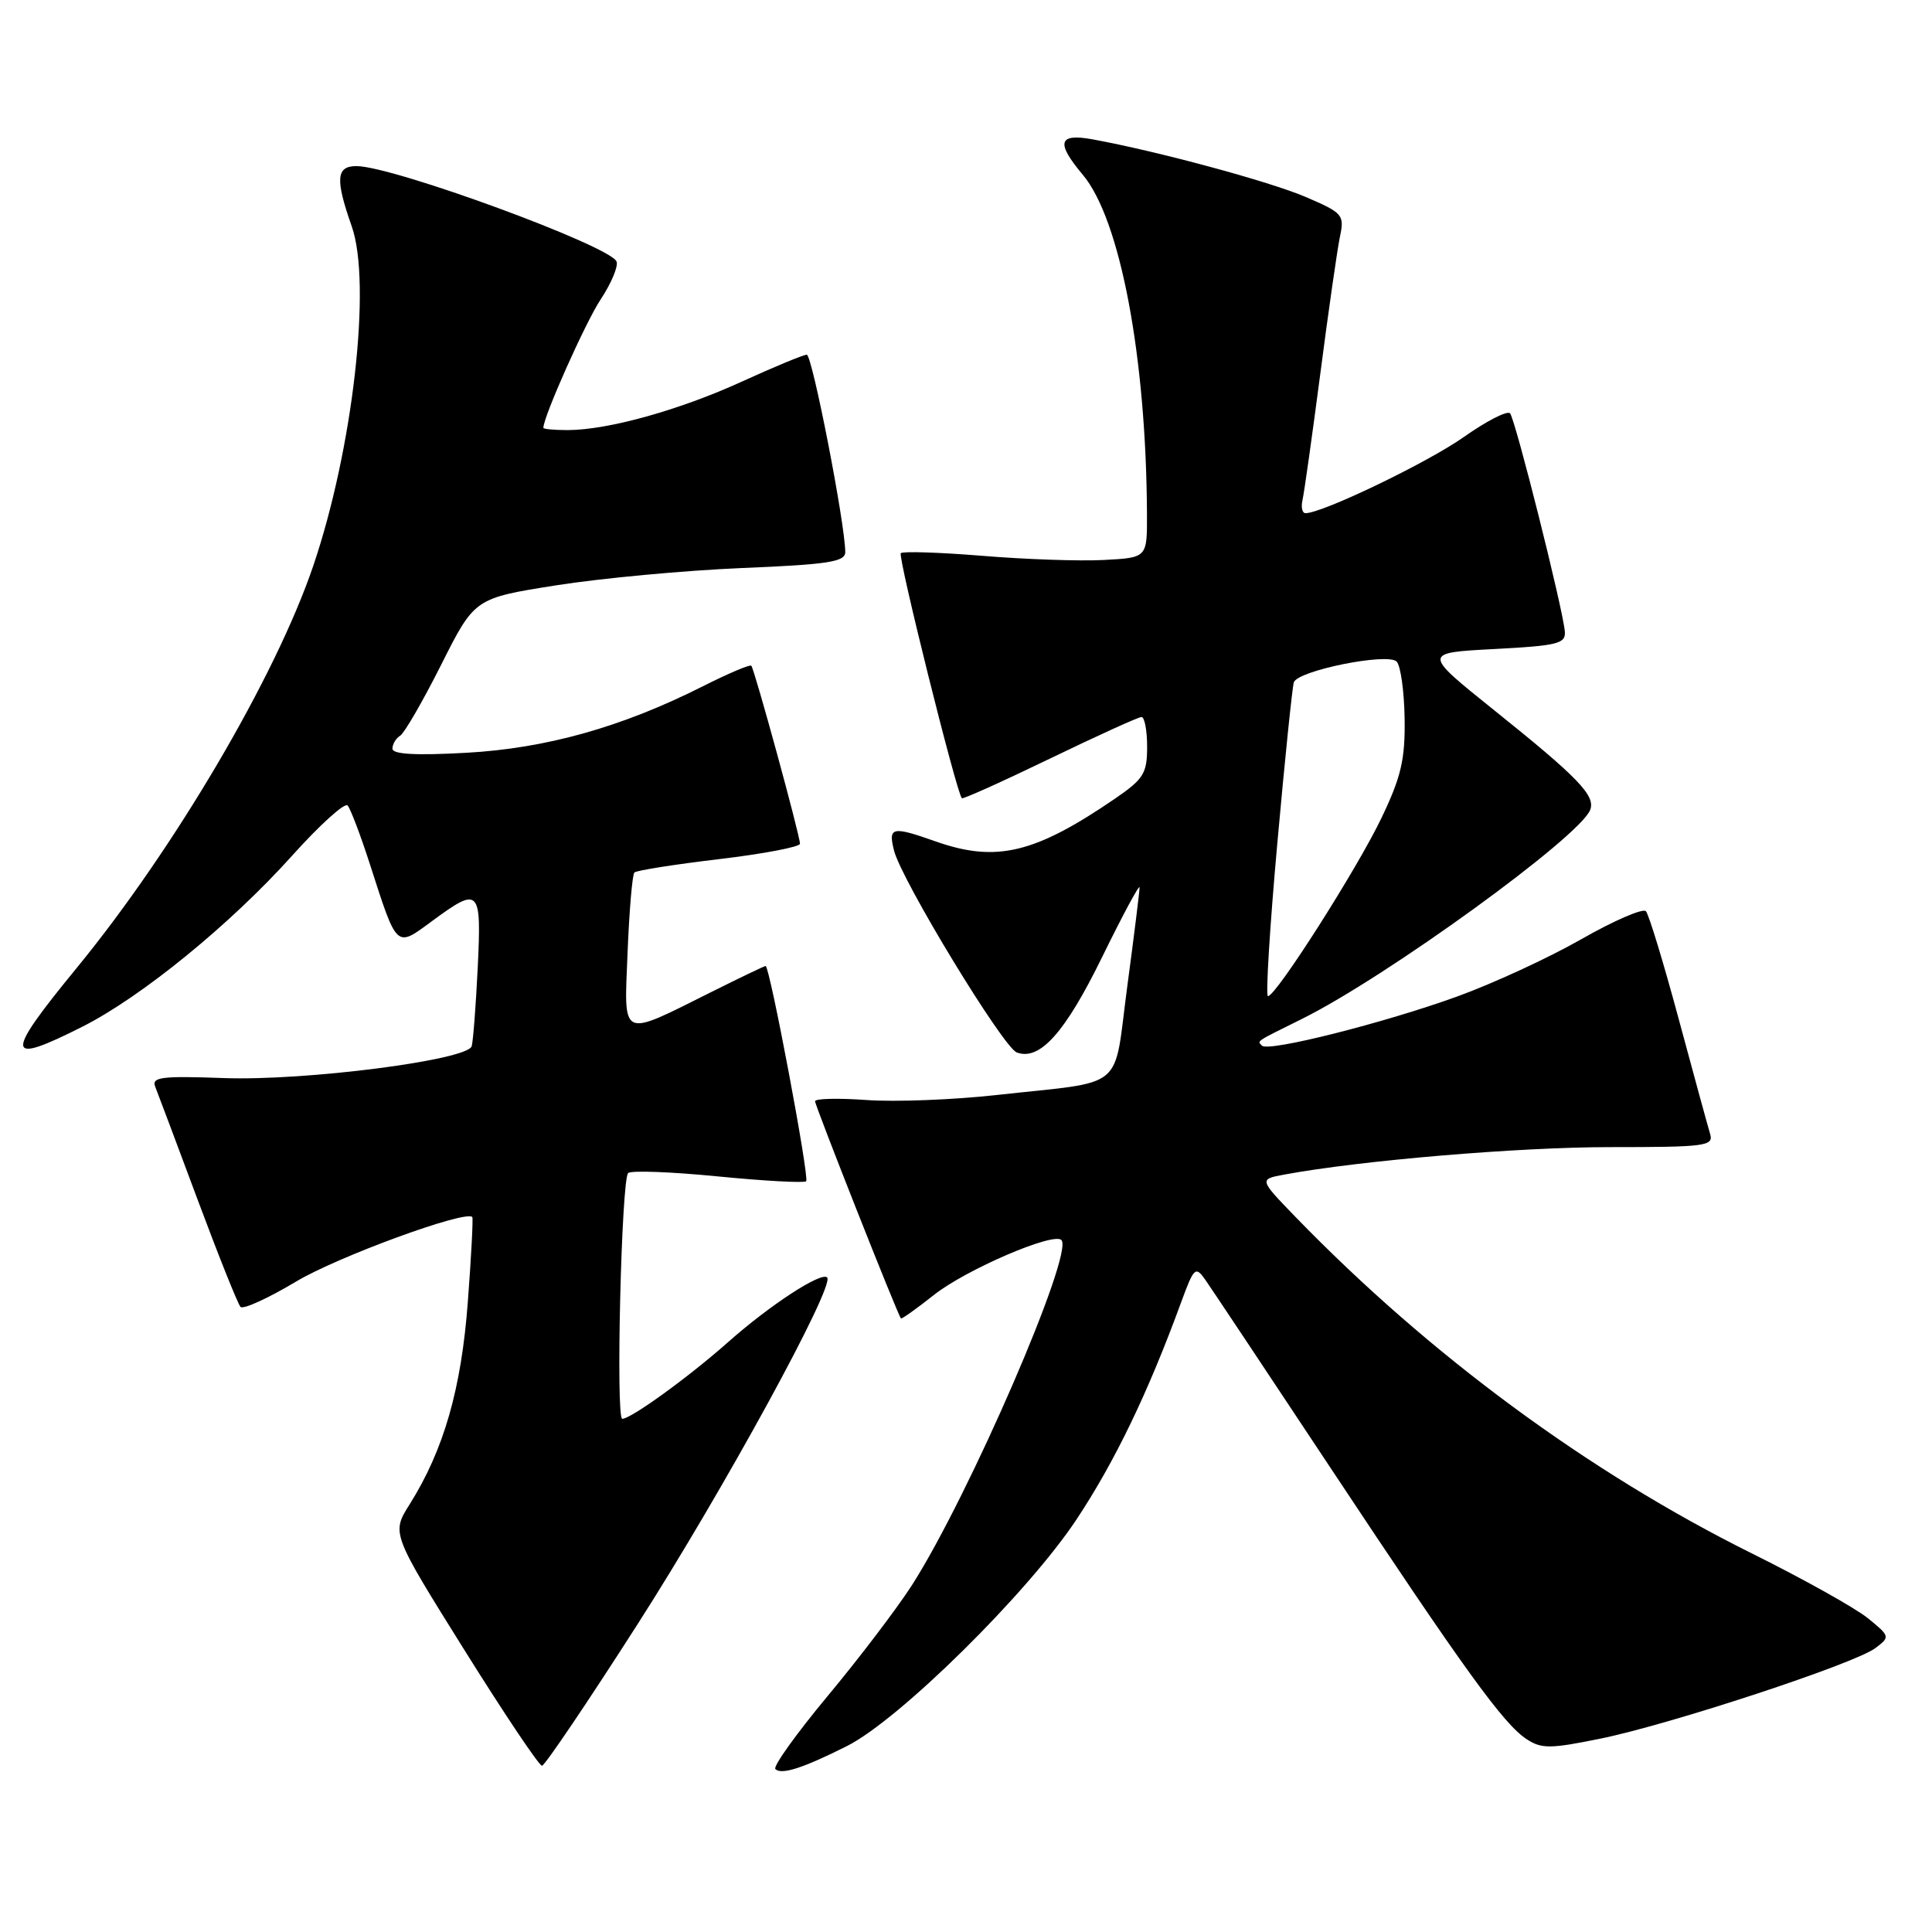 <?xml version="1.0" encoding="UTF-8" standalone="no"?>
<!DOCTYPE svg PUBLIC "-//W3C//DTD SVG 1.1//EN" "http://www.w3.org/Graphics/SVG/1.1/DTD/svg11.dtd" >
<svg xmlns="http://www.w3.org/2000/svg" xmlns:xlink="http://www.w3.org/1999/xlink" version="1.1" viewBox="0 0 256 256">
 <g >
 <path fill="currentColor"
d=" M 112.23 231.36 C 119.14 227.89 136.12 211.14 142.60 201.40 C 147.70 193.72 152.11 184.58 156.51 172.55 C 158.20 167.94 158.41 167.74 159.69 169.55 C 160.44 170.62 167.92 181.85 176.30 194.50 C 194.04 221.27 199.22 228.44 202.29 230.45 C 204.25 231.74 205.43 231.73 212.01 230.39 C 221.27 228.51 245.79 220.44 248.50 218.38 C 250.47 216.89 250.45 216.82 247.50 214.42 C 245.85 213.08 238.98 209.24 232.24 205.89 C 210.50 195.10 189.40 179.55 171.66 161.25 C 166.83 156.26 166.83 156.26 170.16 155.64 C 180.30 153.76 201.23 152.00 213.31 152.00 C 226.01 152.00 227.09 151.86 226.60 150.25 C 226.31 149.29 224.43 142.43 222.43 135.00 C 220.43 127.58 218.48 121.16 218.09 120.74 C 217.70 120.32 213.84 121.99 209.53 124.45 C 205.21 126.92 197.81 130.33 193.09 132.04 C 183.40 135.55 168.08 139.41 167.23 138.56 C 166.57 137.90 166.21 138.14 172.50 135.02 C 183.70 129.47 209.35 110.87 210.71 107.31 C 211.43 105.43 209.13 103.04 198.00 94.12 C 188.50 86.50 188.50 86.50 198.00 86.00 C 206.39 85.56 207.48 85.29 207.35 83.69 C 207.11 80.72 200.79 55.56 200.09 54.77 C 199.73 54.37 196.98 55.78 193.97 57.90 C 189.18 61.29 175.23 68.00 172.99 68.00 C 172.55 68.00 172.37 67.21 172.59 66.25 C 172.81 65.29 173.87 57.75 174.95 49.50 C 176.02 41.25 177.19 33.11 177.54 31.41 C 178.16 28.46 177.96 28.23 173.04 26.11 C 168.26 24.06 153.40 20.04 144.75 18.46 C 140.23 17.64 139.89 18.89 143.47 23.15 C 148.44 29.05 151.89 47.33 151.98 68.20 C 152.00 73.90 152.00 73.90 146.25 74.20 C 143.09 74.37 135.86 74.12 130.18 73.65 C 124.50 73.19 119.64 73.03 119.36 73.30 C 118.94 73.73 126.73 105.01 127.45 105.77 C 127.59 105.92 132.83 103.56 139.10 100.53 C 145.37 97.50 150.84 95.01 151.25 95.01 C 151.66 95.00 152.00 96.78 152.00 98.95 C 152.00 102.48 151.54 103.22 147.75 105.82 C 137.13 113.09 132.00 114.32 124.00 111.50 C 118.20 109.45 117.67 109.56 118.46 112.69 C 119.44 116.62 132.90 138.75 134.72 139.45 C 137.76 140.61 141.14 136.84 146.06 126.77 C 148.78 121.22 151.00 117.09 151.00 117.59 C 151.00 118.09 150.27 123.99 149.37 130.70 C 147.49 144.78 149.43 143.17 132.10 145.09 C 126.37 145.73 118.61 146.03 114.85 145.76 C 111.08 145.49 108.00 145.56 108.00 145.92 C 108.00 146.52 118.96 174.26 119.38 174.70 C 119.48 174.81 121.45 173.41 123.76 171.58 C 127.98 168.24 139.57 163.24 140.64 164.31 C 142.35 166.01 128.41 198.20 120.84 210.04 C 118.90 213.06 113.90 219.65 109.72 224.67 C 105.54 229.69 102.40 234.07 102.74 234.41 C 103.54 235.21 106.40 234.29 112.23 231.36 Z  M 84.48 215.22 C 95.86 197.45 110.68 170.35 109.60 169.27 C 108.82 168.49 102.00 172.94 96.52 177.80 C 91.28 182.45 83.62 188.00 82.45 188.00 C 81.58 188.00 82.34 156.33 83.23 155.44 C 83.59 155.07 88.94 155.27 95.12 155.88 C 101.30 156.49 106.56 156.77 106.82 156.52 C 107.28 156.06 101.99 128.00 101.45 128.00 C 101.29 128.00 98.09 129.53 94.33 131.41 C 82.06 137.53 82.69 137.83 83.16 126.16 C 83.38 120.63 83.79 115.88 84.06 115.61 C 84.33 115.34 89.38 114.54 95.28 113.84 C 101.17 113.14 106.00 112.22 106.00 111.80 C 106.00 110.71 99.96 88.62 99.55 88.21 C 99.36 88.02 96.48 89.25 93.14 90.93 C 82.43 96.34 72.35 99.17 61.75 99.75 C 55.07 100.12 52.00 99.95 52.00 99.20 C 52.00 98.61 52.46 97.83 53.03 97.48 C 53.59 97.13 56.04 92.89 58.47 88.06 C 62.89 79.27 62.89 79.27 73.69 77.56 C 79.64 76.62 90.69 75.59 98.25 75.27 C 109.73 74.80 112.00 74.45 112.00 73.16 C 112.00 69.47 107.62 47.00 106.90 47.00 C 106.47 47.00 102.60 48.60 98.31 50.56 C 90.03 54.34 80.63 56.96 75.25 56.99 C 73.46 56.99 72.00 56.86 72.00 56.69 C 72.00 55.22 77.56 42.75 79.58 39.69 C 80.99 37.56 81.94 35.30 81.70 34.66 C 80.91 32.60 52.12 22.03 47.25 22.01 C 44.54 22.00 44.40 23.72 46.61 30.00 C 49.26 37.55 46.77 59.50 41.50 75.00 C 36.50 89.70 23.11 112.46 10.17 128.25 C 0.52 140.02 0.64 141.23 10.92 136.04 C 18.75 132.09 30.52 122.49 38.69 113.40 C 42.36 109.31 45.68 106.31 46.06 106.73 C 46.44 107.16 47.77 110.65 49.01 114.50 C 52.66 125.81 52.43 125.60 57.26 122.04 C 63.54 117.42 63.81 117.70 63.30 128.25 C 63.05 133.34 62.69 138.01 62.50 138.63 C 61.93 140.48 40.43 143.24 29.67 142.85 C 21.37 142.55 20.06 142.72 20.57 144.00 C 20.90 144.82 23.43 151.57 26.20 159.00 C 28.97 166.43 31.52 172.80 31.87 173.17 C 32.22 173.54 35.53 172.03 39.24 169.81 C 44.73 166.52 61.67 160.32 62.58 161.26 C 62.71 161.39 62.45 166.45 61.99 172.50 C 61.13 184.04 58.80 192.14 54.28 199.33 C 51.87 203.16 51.87 203.16 61.50 218.58 C 66.80 227.06 71.44 233.99 71.82 233.97 C 72.19 233.95 77.89 225.52 84.48 215.22 Z  M 169.25 111.75 C 170.25 100.61 171.24 91.01 171.44 90.41 C 171.97 88.85 183.86 86.46 185.06 87.66 C 185.59 88.19 186.06 91.58 186.12 95.19 C 186.20 100.62 185.67 102.91 183.07 108.35 C 179.88 115.04 169.08 132.00 168.01 132.00 C 167.69 132.00 168.25 122.89 169.25 111.75 Z "/>
</g>
</svg>